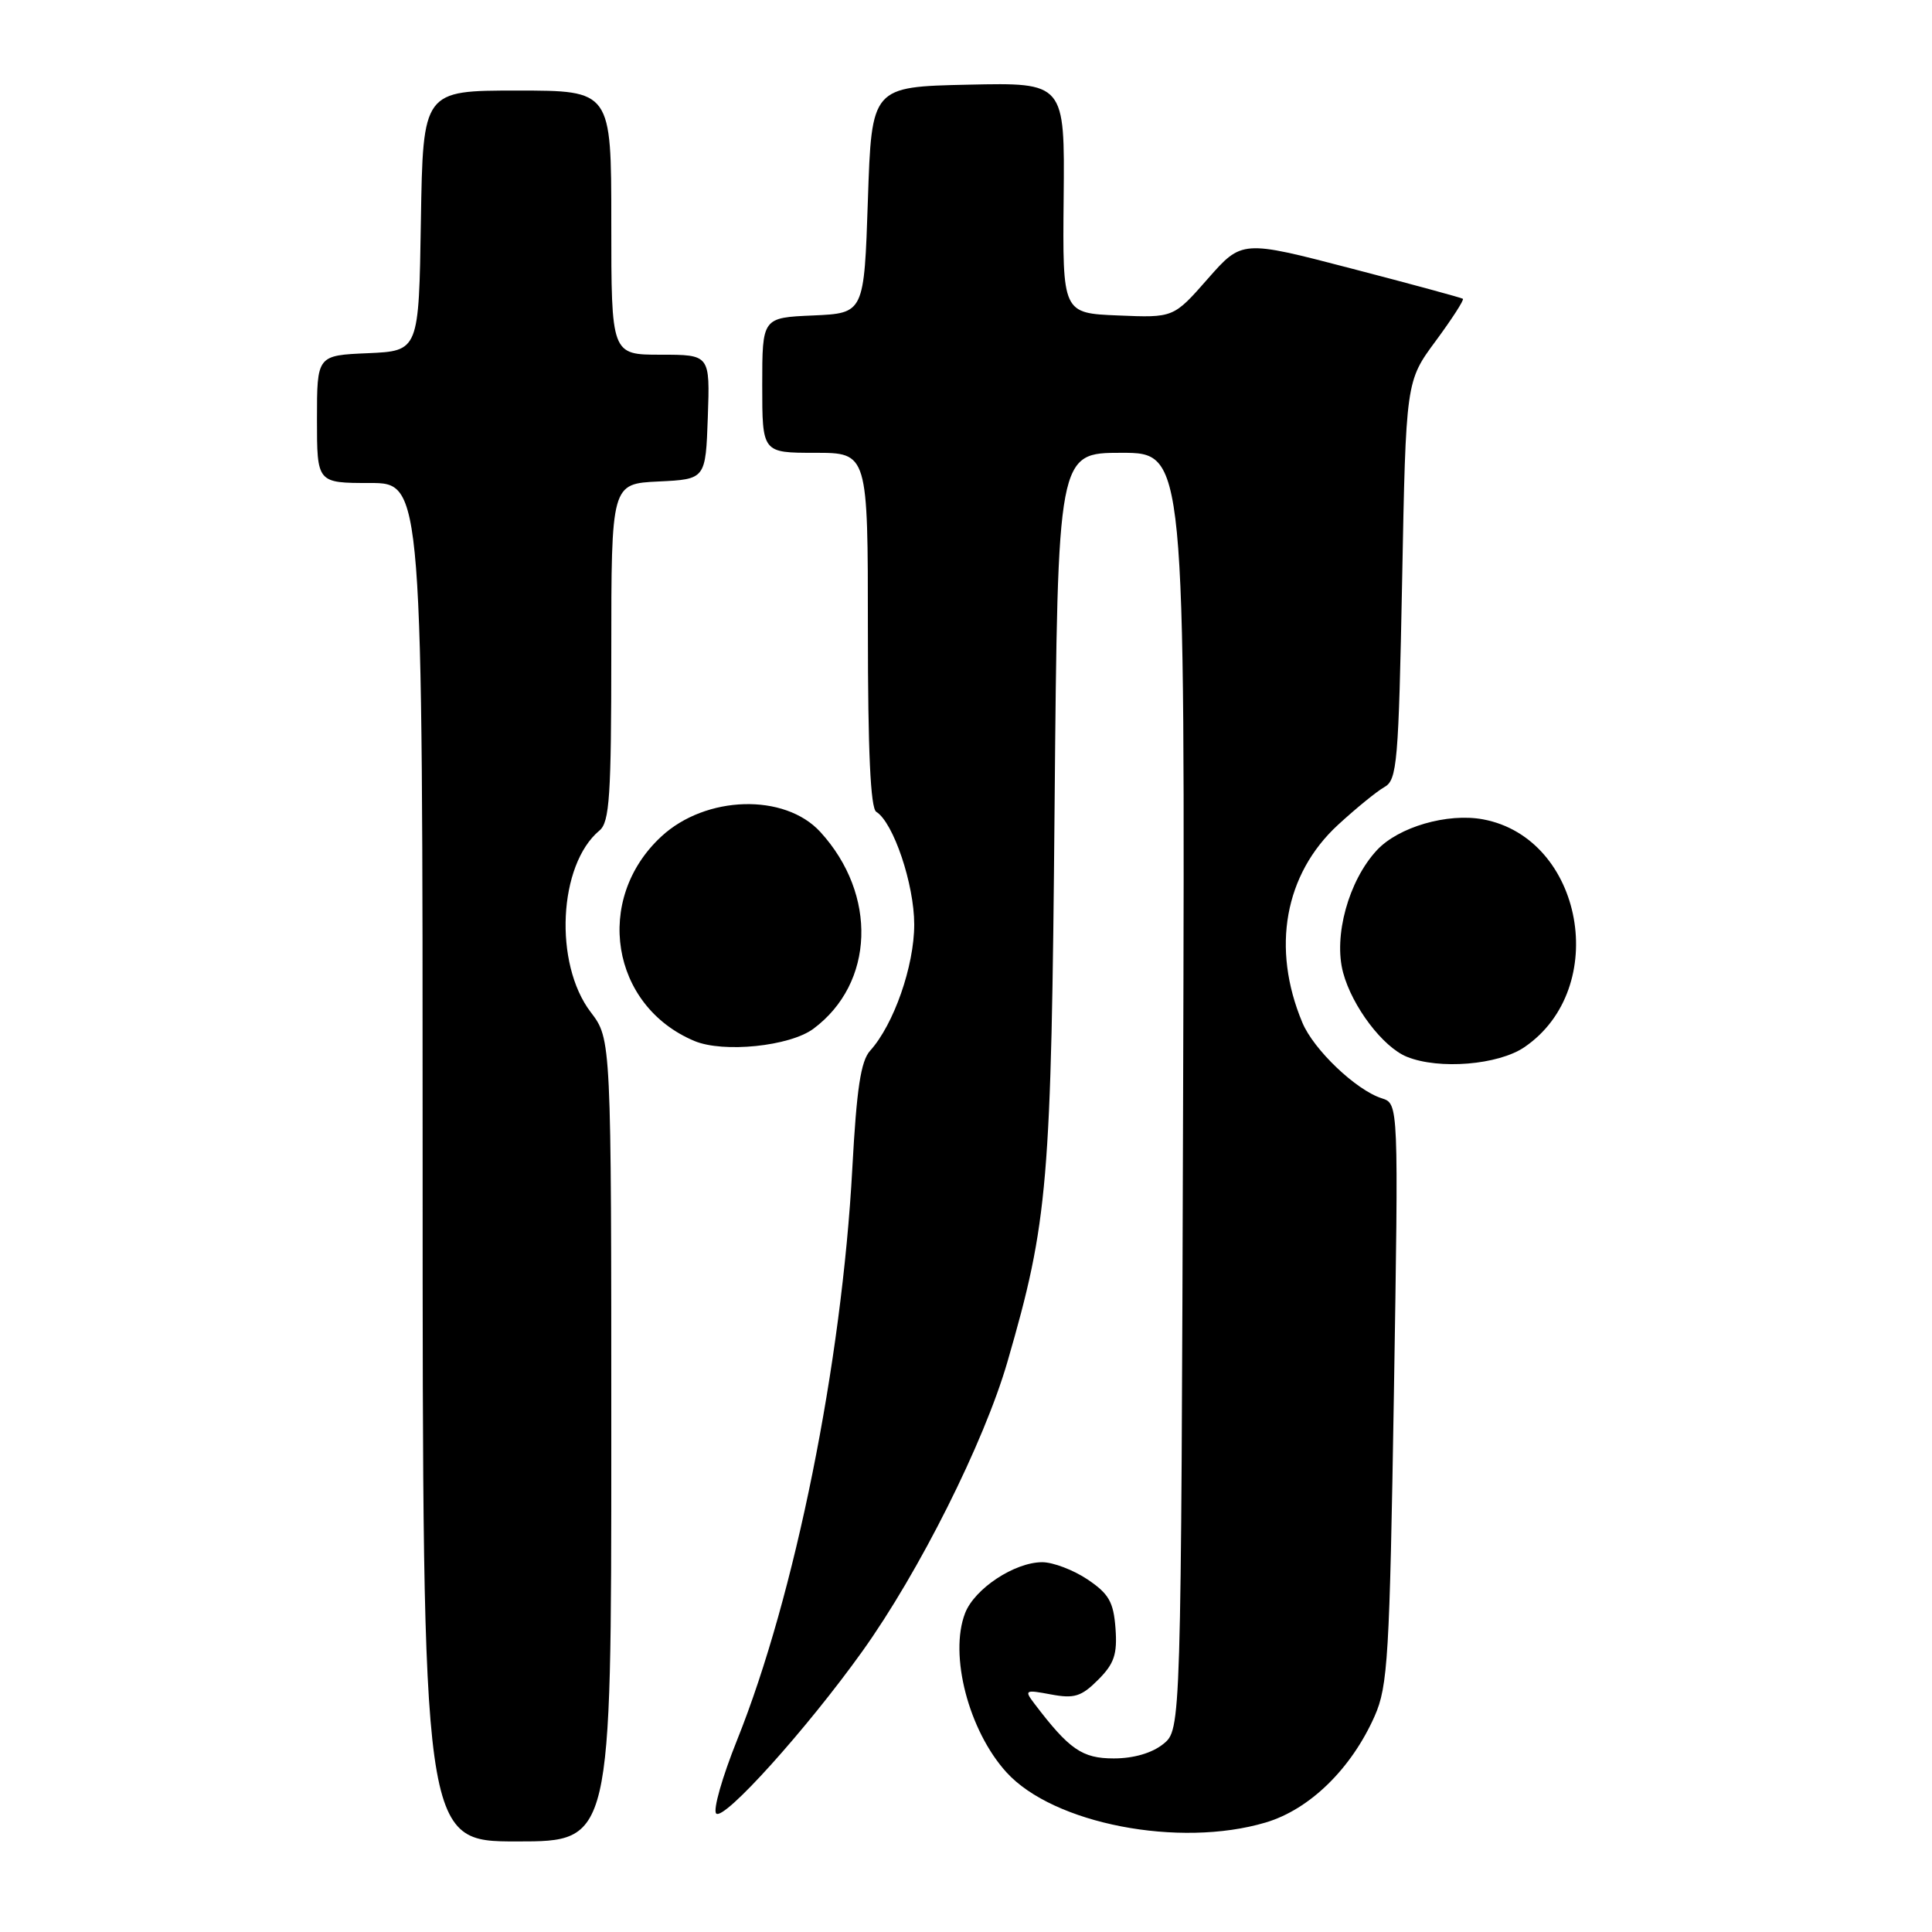 <?xml version="1.0" encoding="UTF-8" standalone="no"?>
<!DOCTYPE svg PUBLIC "-//W3C//DTD SVG 1.1//EN" "http://www.w3.org/Graphics/SVG/1.1/DTD/svg11.dtd" >
<svg xmlns="http://www.w3.org/2000/svg" xmlns:xlink="http://www.w3.org/1999/xlink" version="1.1" viewBox="0 0 256 256">
 <g >
 <path fill="currentColor"
d=" M 81.00 190.84 C 81.00 137.69 81.00 137.69 78.27 134.11 C 73.36 127.67 74.00 114.57 79.43 110.05 C 80.77 108.95 81.00 105.47 81.00 86.43 C 81.00 64.10 81.00 64.10 87.25 63.80 C 93.50 63.50 93.50 63.50 93.79 55.25 C 94.08 47.00 94.08 47.00 87.54 47.00 C 81.00 47.00 81.00 47.00 81.00 29.50 C 81.00 12.00 81.00 12.00 68.52 12.00 C 56.05 12.00 56.05 12.00 55.77 29.25 C 55.50 46.50 55.50 46.50 48.75 46.80 C 42.00 47.09 42.00 47.09 42.00 55.55 C 42.00 64.00 42.00 64.00 49.00 64.00 C 56.00 64.00 56.00 64.00 56.00 154.00 C 56.00 244.00 56.00 244.00 68.50 244.00 C 81.00 244.00 81.00 244.00 81.00 190.84 Z  M 167.71 241.49 C 173.54 239.76 179.06 234.37 182.15 227.39 C 183.90 223.43 184.13 219.56 184.70 184.64 C 185.32 146.24 185.32 146.24 183.09 145.53 C 179.69 144.45 174.06 139.09 172.57 135.50 C 168.44 125.64 170.21 115.82 177.29 109.30 C 179.67 107.11 182.44 104.85 183.44 104.29 C 185.13 103.35 185.32 101.12 185.79 76.89 C 186.29 50.52 186.29 50.52 190.24 45.18 C 192.40 42.25 194.03 39.73 193.84 39.59 C 193.65 39.45 186.99 37.64 179.03 35.57 C 164.56 31.80 164.56 31.80 160.03 36.95 C 155.50 42.11 155.50 42.11 148.15 41.80 C 140.79 41.50 140.79 41.50 140.94 26.22 C 141.09 10.94 141.09 10.94 128.30 11.22 C 115.50 11.50 115.50 11.50 115.00 26.50 C 114.50 41.50 114.50 41.50 107.75 41.80 C 101.00 42.09 101.00 42.09 101.00 51.05 C 101.00 60.00 101.00 60.00 108.00 60.00 C 115.00 60.00 115.00 60.00 115.00 83.44 C 115.00 99.58 115.35 107.10 116.11 107.57 C 118.38 108.97 121.14 117.17 121.14 122.50 C 121.14 128.00 118.43 135.76 115.30 139.22 C 114.06 140.59 113.51 144.25 112.94 154.76 C 111.55 180.62 105.33 211.48 97.67 230.56 C 95.70 235.47 94.45 239.85 94.90 240.30 C 95.91 241.31 106.87 229.14 114.27 218.80 C 121.81 208.26 130.39 191.14 133.49 180.45 C 138.89 161.80 139.30 157.01 139.74 106.75 C 140.16 60.00 140.16 60.00 148.59 60.00 C 157.03 60.00 157.03 60.00 156.77 144.59 C 156.50 229.18 156.50 229.18 154.14 231.09 C 152.65 232.29 150.22 233.00 147.58 233.00 C 143.38 233.00 141.68 231.82 137.01 225.67 C 135.71 223.95 135.85 223.88 139.25 224.52 C 142.34 225.10 143.28 224.81 145.50 222.59 C 147.64 220.45 148.06 219.21 147.81 215.77 C 147.55 212.27 146.93 211.18 144.10 209.28 C 142.23 208.03 139.53 207.00 138.10 207.00 C 134.43 207.01 129.14 210.50 127.88 213.75 C 125.74 219.28 128.35 229.33 133.37 234.85 C 139.57 241.67 156.25 244.90 167.71 241.49 Z  M 202.00 138.75 C 213.42 130.95 209.81 111.06 196.52 108.57 C 191.81 107.69 185.29 109.58 182.44 112.66 C 178.69 116.70 176.67 124.05 177.97 128.88 C 179.18 133.38 183.25 138.75 186.42 140.03 C 190.69 141.76 198.54 141.11 202.00 138.75 Z  M 107.79 136.31 C 115.88 130.28 116.29 118.54 108.70 110.24 C 103.98 105.08 93.52 105.38 87.63 110.84 C 78.65 119.15 80.93 133.28 92.00 137.93 C 95.85 139.55 104.66 138.64 107.79 136.31 Z "/>
</g>
</svg>